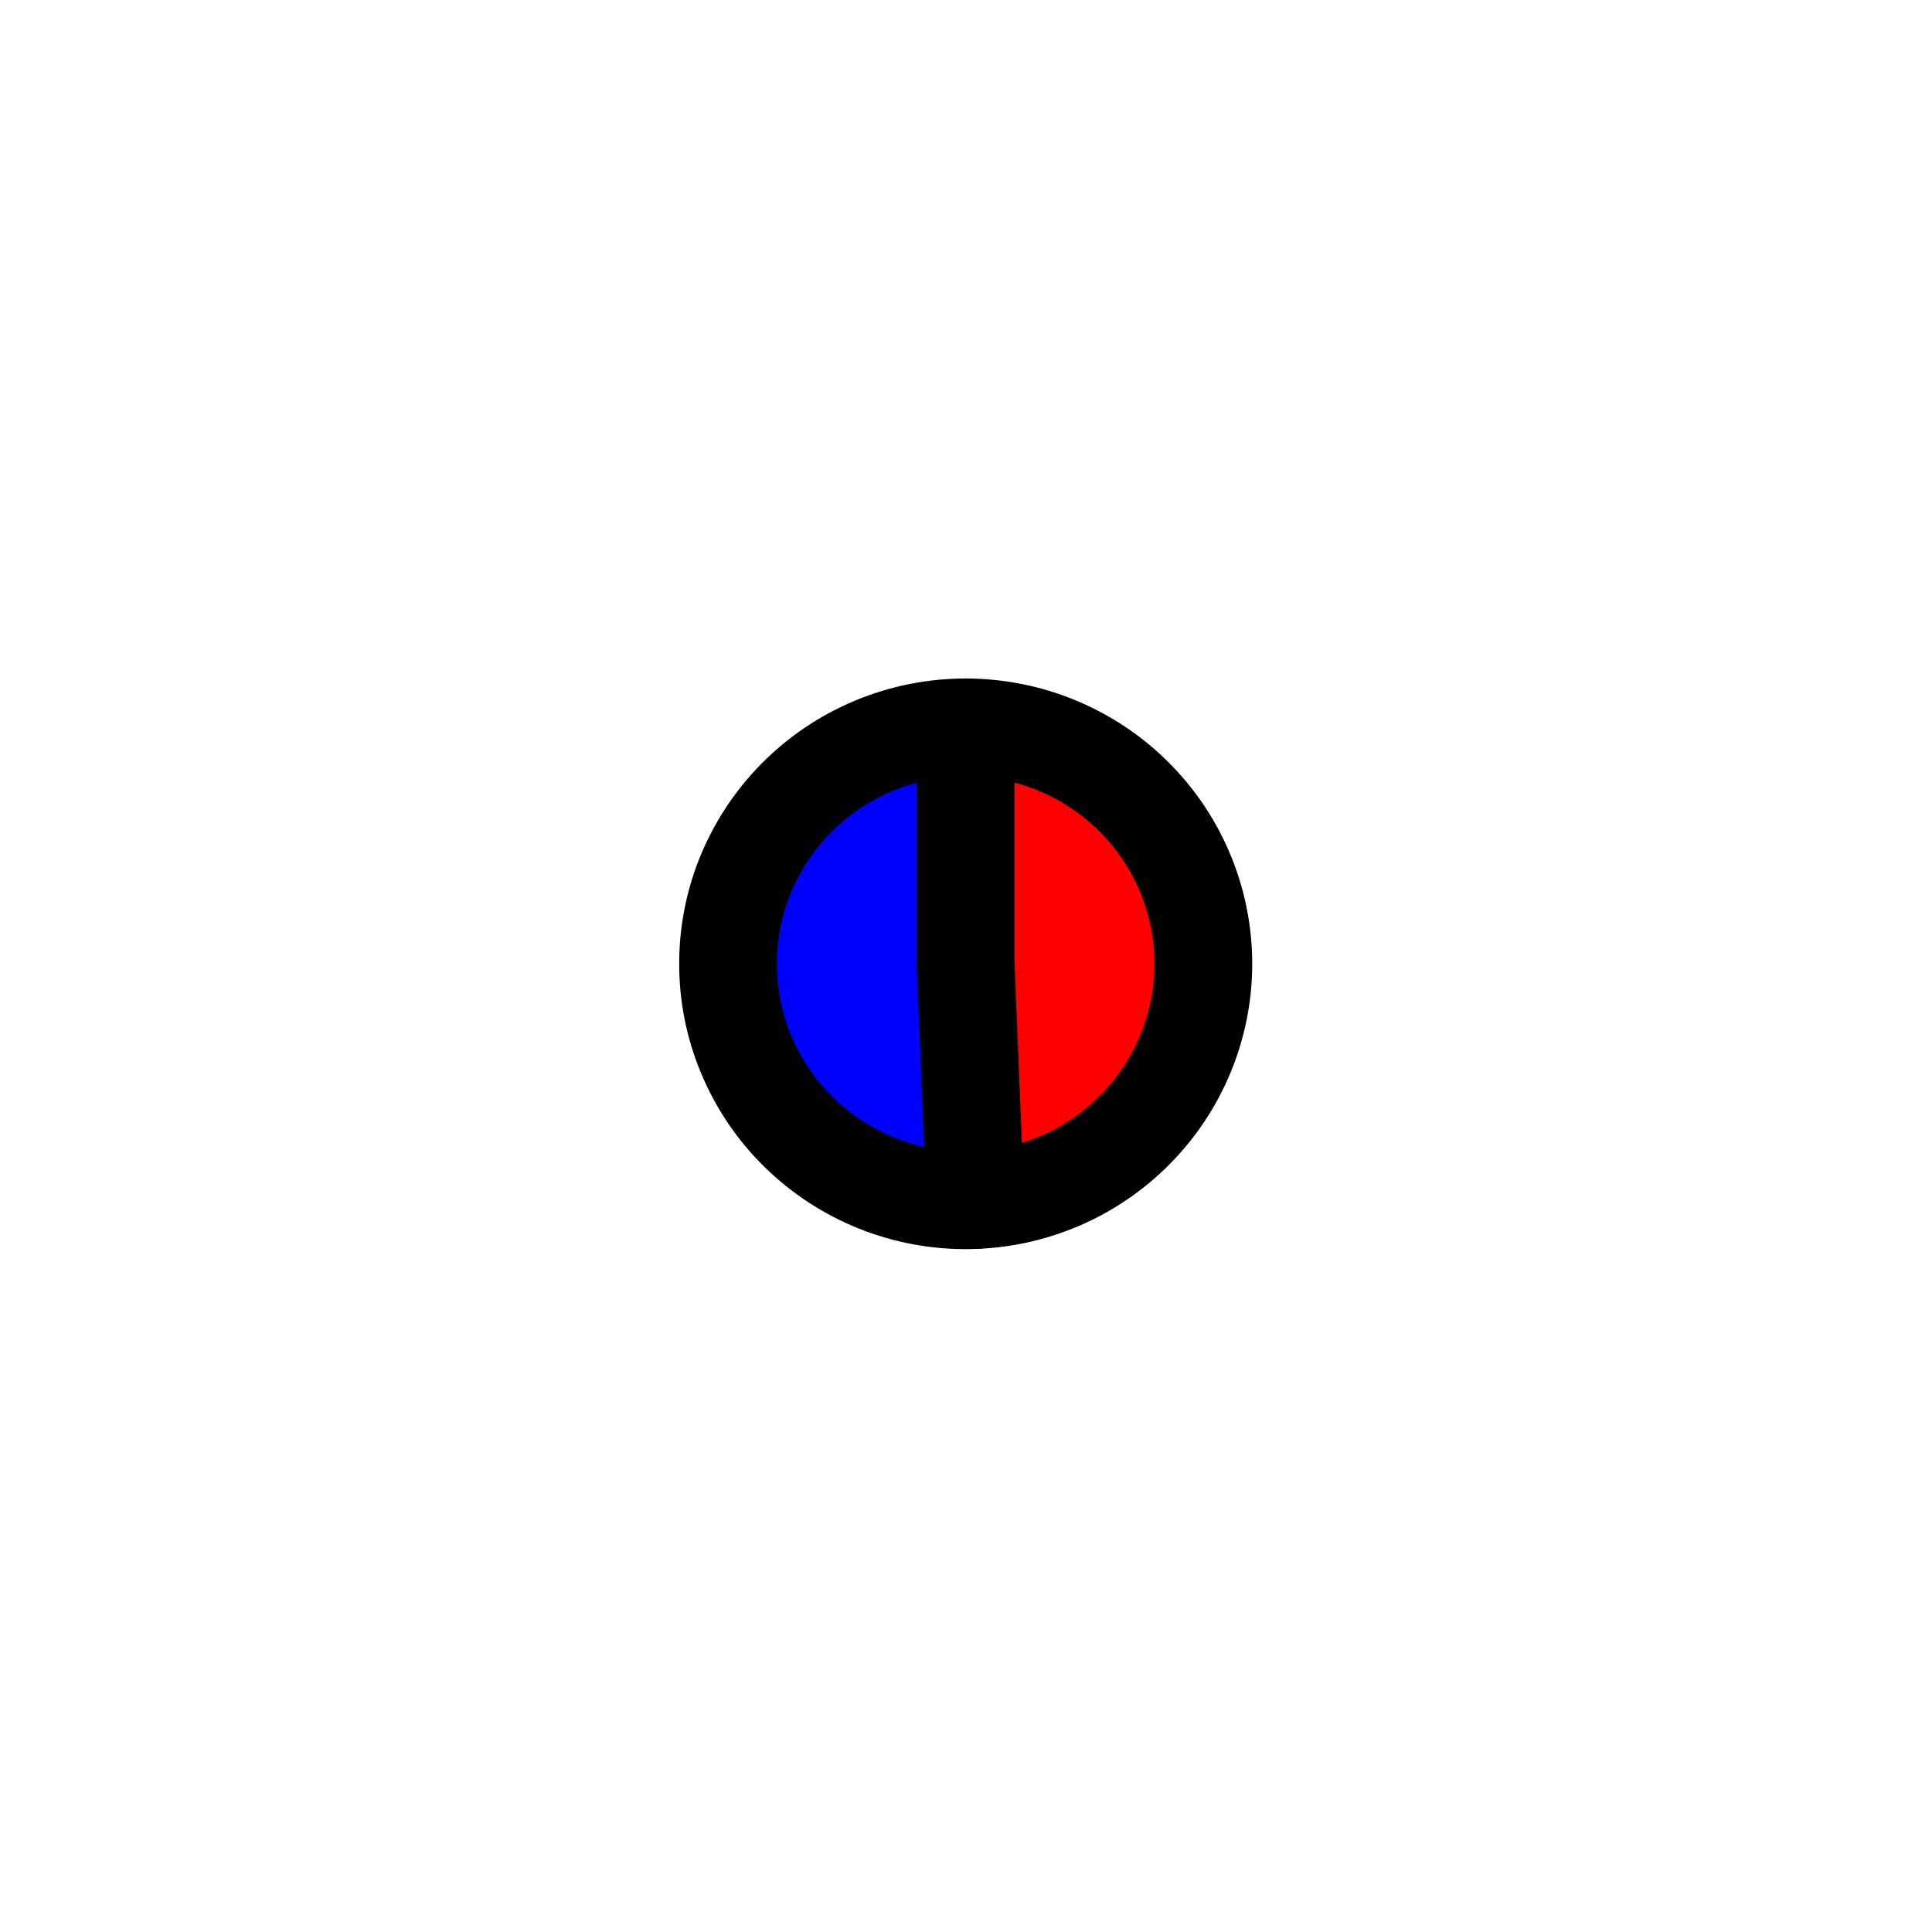 <?xml version="1.0" encoding="utf-8" standalone="no"?>
<!DOCTYPE svg PUBLIC "-//W3C//DTD SVG 1.1//EN"
  "http://www.w3.org/Graphics/SVG/1.1/DTD/svg11.dtd">
<svg xmlns:xlink="http://www.w3.org/1999/xlink" width="19.771pt" height="19.736pt" viewBox="0 0 19.771 19.736" xmlns="http://www.w3.org/2000/svg" version="1.1">
 <defs>
  <style type="text/css">*{stroke-linejoin: round; stroke-linecap: butt}</style>
 </defs>
 <g id="figure_1">
  <g id="patch_1">
   <path d="M -0 19.736 
L 19.771 19.736 
L 19.771 0 
L -0 0 
L -0 19.736 
z
" style="fill: none"/>
  </g>
  <g id="axes_1">
   <g id="patch_2">
    <path d="M 9.882 7.443 
C 9.559 7.443 9.238 7.507 8.94 7.632 
C 8.642 7.756 8.372 7.939 8.145 8.169 
C 7.919 8.399 7.741 8.671 7.621 8.971 
C 7.502 9.27 7.444 9.59 7.451 9.912 
C 7.457 10.234 7.528 10.551 7.66 10.845 
C 7.791 11.139 7.98 11.405 8.216 11.625 
C 8.452 11.846 8.729 12.017 9.032 12.13 
C 9.335 12.242 9.658 12.294 9.981 12.28 
L 9.882 9.862 
L 9.882 7.443 
z
" style="fill: #0000ff; stroke: #000000; stroke-linejoin: miter"/>
   </g>
   <g id="patch_3">
    <path d="M 9.981 12.28 
C 10.617 12.255 11.218 11.982 11.654 11.52 
C 12.09 11.059 12.327 10.446 12.314 9.813 
C 12.301 9.18 12.039 8.577 11.584 8.134 
C 11.13 7.691 10.518 7.443 9.882 7.443 
L 9.882 9.862 
L 9.981 12.28 
z
" style="fill: #ff0000; stroke: #000000; stroke-linejoin: miter"/>
   </g>
   <g id="matplotlib.axis_1"/>
   <g id="matplotlib.axis_2"/>
  </g>
 </g>
</svg>
